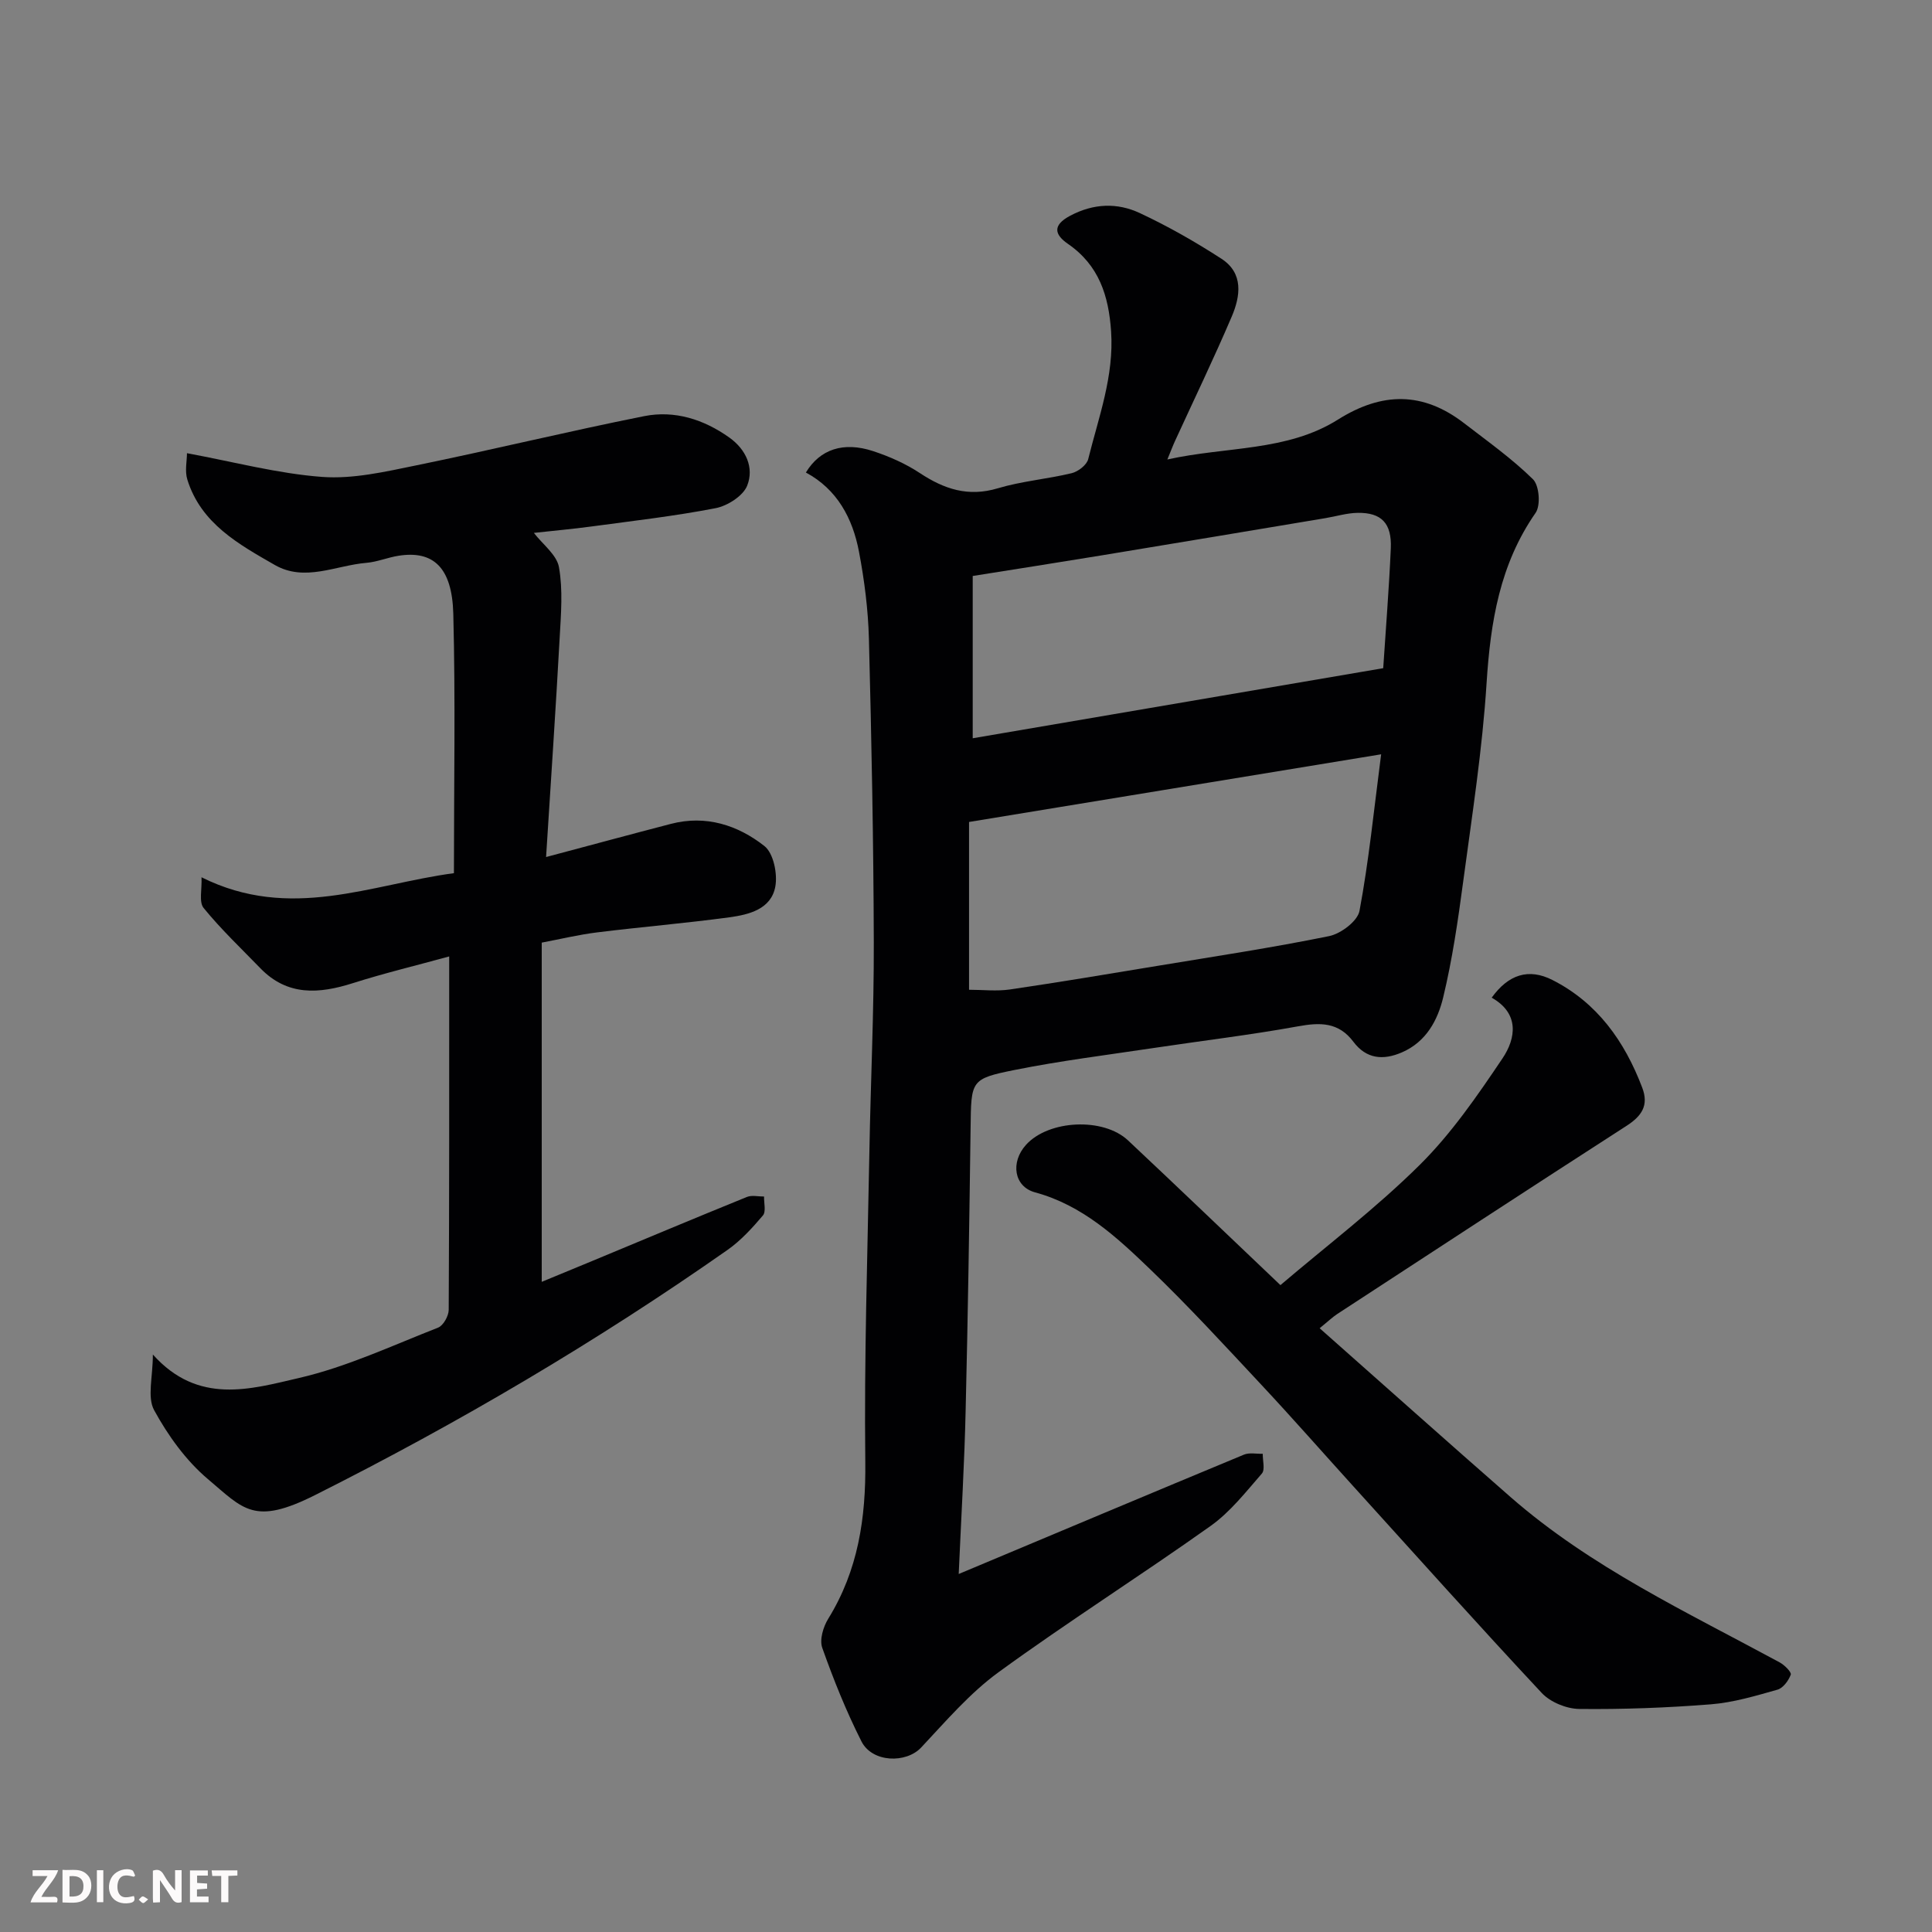 <svg enable-background="new 0 0 400 400" viewBox="0 0 400 400" xmlns="http://www.w3.org/2000/svg"><rect x="0" y="0" width="400" height="400" fill="#808080" stroke="none"/><path d="m198.49 325.88c20.65-8.66 39.83-16.73 59.05-24.71 1.13-.47 2.59-.14 3.9-.18-.03 1.4.52 3.29-.19 4.1-3.33 3.82-6.55 7.96-10.62 10.85-14.49 10.3-29.53 19.82-43.9 30.28-5.97 4.35-10.92 10.16-16.02 15.59-3.11 3.31-10.12 3.15-12.36-1.28-3.15-6.23-5.77-12.77-8.11-19.36-.6-1.68.2-4.35 1.24-6.03 6.19-10.03 7.81-20.85 7.67-32.52-.25-21.42.46-42.85.85-64.28.26-14.43.95-28.86.91-43.29-.06-20.93-.47-41.86-1.01-62.78-.16-6.04-.93-12.12-2.06-18.06-1.31-6.9-4.51-12.9-10.99-16.38 2.92-4.83 7.78-6.44 13.89-4.44 3.38 1.11 6.75 2.6 9.7 4.55 5.04 3.33 10.01 4.99 16.13 3.16 4.96-1.49 10.24-1.91 15.3-3.13 1.34-.32 3.13-1.7 3.43-2.91 2.16-8.7 5.37-17.19 4.74-26.45-.5-7.38-2.5-13.68-8.92-18.11-2.73-1.88-3.34-3.82.44-5.83 4.86-2.58 9.76-2.74 14.44-.55 5.83 2.73 11.49 5.95 16.9 9.46 4.6 2.99 3.92 7.74 2.12 11.96-3.7 8.67-7.81 17.18-11.74 25.75-.47 1.02-.86 2.07-1.59 3.84 12.23-2.72 24.77-1.62 35.32-8.26 9.15-5.76 17.62-5.8 26.12.75 4.86 3.75 9.91 7.33 14.26 11.61 1.3 1.28 1.62 5.4.54 6.95-7.43 10.68-9.34 22.61-10.15 35.26-.87 13.71-3 27.35-4.83 40.99-1.08 8.07-2.25 16.17-4.15 24.06-1.13 4.69-3.49 9.19-8.52 11.38-3.95 1.72-7.42 1.36-10.08-2.19-3.06-4.07-6.86-4.03-11.45-3.19-9.97 1.81-20.04 3-30.06 4.51-9.53 1.43-19.11 2.62-28.55 4.51-9.23 1.85-9.06 2.18-9.19 12.02-.26 19.43-.55 38.86-1.02 58.28-.24 10.93-.9 21.83-1.44 34.07zm87.46-169.71c-29.31 4.81-57.05 9.37-85.32 14.01v34.74c2.84 0 5.7.34 8.45-.06 10.17-1.49 20.31-3.2 30.45-4.87 11.9-1.97 23.84-3.77 35.66-6.18 2.43-.5 5.89-3.11 6.28-5.23 1.92-10.23 2.95-20.63 4.48-32.41zm.43-17.83c.53-8.11 1.2-16.44 1.57-24.79.23-5.2-1.92-7.44-6.85-7.37-2.24.03-4.47.73-6.71 1.1-15.44 2.58-30.89 5.17-46.34 7.71-8.96 1.47-17.93 2.87-26.66 4.26v33.6c28.2-4.81 56.01-9.56 84.99-14.51z" fill="#010103"/><path d="m113.06 177.44c9.55-2.54 17.69-4.75 25.86-6.87 7.23-1.88 13.83.26 19.34 4.59 1.88 1.48 2.75 5.74 2.26 8.4-.86 4.68-5.46 5.81-9.52 6.36-9.09 1.23-18.25 1.99-27.36 3.12-3.83.47-7.61 1.39-11.48 2.12v70.23c3.74-1.54 7.08-2.91 10.41-4.3 10.68-4.44 21.34-8.92 32.06-13.27 1.03-.42 2.37-.08 3.56-.09-.04 1.33.44 3.11-.23 3.91-2.2 2.59-4.56 5.19-7.32 7.13-27.19 19.06-55.7 35.84-85.39 50.76-12.66 6.36-14.8 2.95-22.22-3.31-4.53-3.83-8.26-9.02-11.12-14.26-1.47-2.7-.26-6.87-.26-11.52 9.37 10.49 20.26 7.17 30.2 4.87 9.9-2.28 19.32-6.71 28.85-10.44 1.08-.42 2.19-2.41 2.2-3.68.13-24.16.1-48.31.1-73.17-6.91 1.9-13.5 3.48-19.94 5.53-7.01 2.23-13.54 2.71-19.16-3.09-3.97-4.1-8.14-8.05-11.74-12.47-1.01-1.24-.32-3.86-.44-6.36 18.39 9.17 35.07 1.45 52.26-.85 0-18.09.33-35.91-.13-53.7-.25-9.64-4.18-13.14-11.32-12.02-2.25.35-4.42 1.28-6.67 1.47-6.32.52-12.75 4.01-18.97.44-7.49-4.3-15.27-8.58-18.1-17.66-.56-1.78-.08-3.88-.08-5.48 9.79 1.81 18.83 4.23 27.99 4.91 6.39.47 13.03-1.07 19.43-2.38 15.78-3.23 31.44-7.05 47.23-10.2 6.32-1.26 12.36.67 17.64 4.43 3.44 2.45 5.17 6.22 3.7 9.95-.84 2.13-4.07 4.19-6.53 4.67-8.49 1.65-17.12 2.63-25.7 3.79-3.89.53-7.81.87-11.94 1.33 1.85 2.4 4.75 4.54 5.2 7.11.83 4.7.42 9.66.15 14.49-.81 14.82-1.82 29.64-2.82 45.51z" fill="#010103"/><path d="m265.1 266.07c9.55-8.14 19.79-15.92 28.84-24.89 6.56-6.5 11.93-14.32 17.12-22.03 2.87-4.26 3.5-9.37-2.22-12.59 3.44-4.79 7.63-6.17 12.56-3.67 9.32 4.73 14.96 12.71 18.6 22.28 1.42 3.72-.12 5.91-3.27 7.94-20.01 12.89-39.92 25.92-59.85 38.93-.95.62-1.79 1.43-3.66 2.96 13.35 11.81 26.36 23.44 39.5 34.93 16.65 14.56 36.55 23.85 55.76 34.26.99.54 2.47 2.02 2.28 2.53-.46 1.24-1.59 2.78-2.76 3.11-4.52 1.28-9.12 2.66-13.77 3.03-9.06.72-18.18 1.06-27.27.96-2.63-.03-5.97-1.4-7.75-3.3-13.18-14.1-26.06-28.5-39.03-42.81-6.32-6.97-12.52-14.04-18.94-20.91-7.59-8.12-15.11-16.32-23.11-24.01-6.93-6.66-14.02-13.26-23.82-15.92-4.4-1.19-5.14-6.25-1.88-9.85 4.67-5.16 16-5.73 21.13-.9 10.31 9.68 20.49 19.44 31.54 29.95z" fill="#010103"/><g fill="#fcfafa"><path d="m37.59 393.81c-.92.31-1.52.05-2-.78-.7-1.2-1.52-2.34-2.47-3.78v4.59c-.55.03-.95.05-1.41.07-.03-.37-.06-.64-.06-.91 0-1.91 0-3.81 0-5.7 1.13-.41 1.77-.03 2.29.91.62 1.11 1.38 2.14 2.31 3.19v-4.2h1.35v6.61z"/><path d="m12.94 393.88v-6.75c1.9.19 3.93-.54 5.37 1.29.8 1.01.78 2.88.03 3.97-1.37 1.97-3.4 1.51-5.4 1.49m1.45-1.22c2.04.12 2.92-.58 2.89-2.21-.03-1.51-.98-2.19-2.89-2z"/><path d="m11.81 393.87h-5.49c.68-2.18 2.47-3.48 3.51-5.45h-3.08v-1.21h5.29c-.71 2.13-2.44 3.48-3.47 5.51.86 0 1.63.04 2.39-.01.79-.05 1.14.21.85 1.16"/><path d="m39.33 393.86v-6.61h3.7v1.07h-2.22v1.52c.68.04 1.34.09 2.07.13v1.07c-.72.05-1.38.09-2.1.14v1.48h2.4v1.19h-3.84z"/><path d="m27.71 388.56c-1.15-.3-2.46-.61-3.1.64-.37.73-.41 1.93-.06 2.67.63 1.35 1.99.93 3.17.68.35.94-.01 1.32-.93 1.46-1.62.25-3.05-.27-3.76-1.48-.73-1.24-.6-3.03.31-4.17.88-1.11 2.71-1.7 4-1.16.32.13.44.74.65 1.12-.1.08-.19.16-.28.24"/><path d="m49.15 387.24v1.07c-.59.02-1.17.05-1.87.08v5.44h-1.48v-5.44h-1.85c-.05-.4-.08-.73-.13-1.15z"/><path d="m20.06 387.21h1.33v6.62h-1.33z"/><path d="m30.68 393.25c-.49.38-.8.79-1.05.76-.32-.05-.6-.45-.9-.7.26-.24.51-.64.8-.67.29-.04.62.3 1.15.61"/></g></svg>